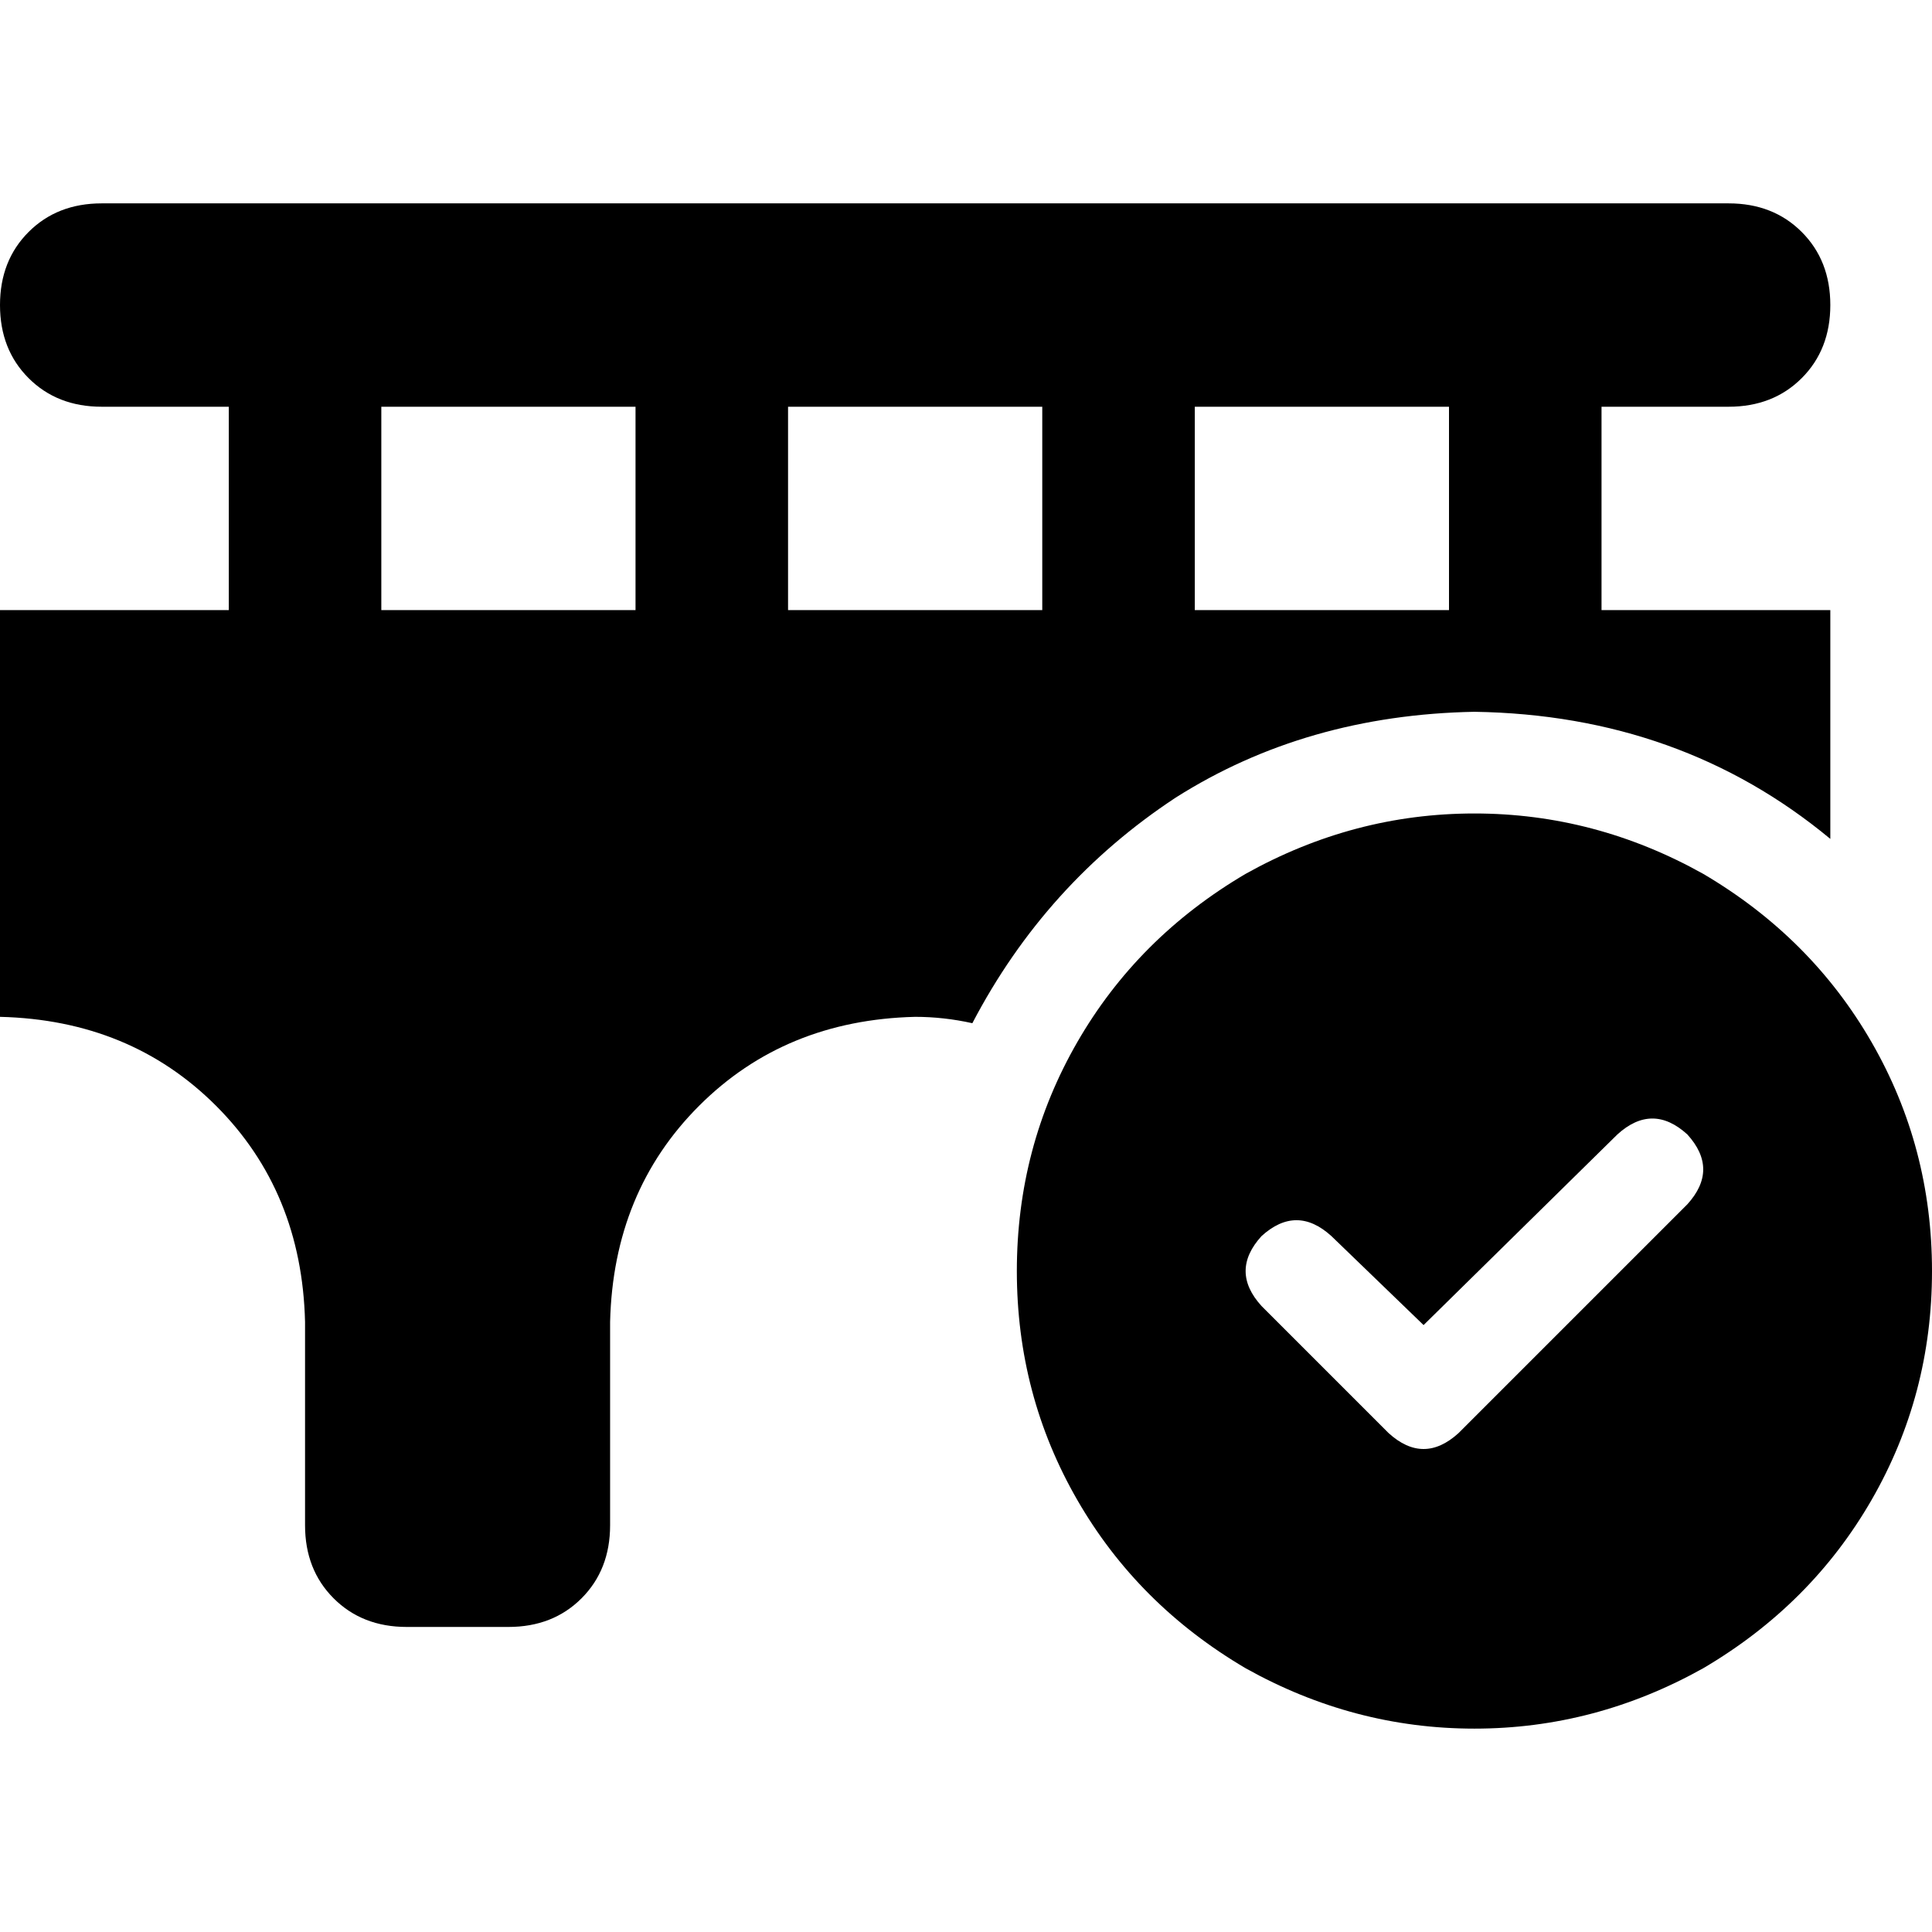 <svg xmlns="http://www.w3.org/2000/svg" viewBox="0 0 512 512">
  <path d="M 26.947 53.895 Q 15.158 53.895 7.579 61.474 L 7.579 61.474 L 7.579 61.474 Q 0 69.053 0 80.842 Q 0 92.632 7.579 100.211 Q 15.158 107.789 26.947 107.789 L 60.632 107.789 L 60.632 107.789 L 60.632 161.684 L 60.632 161.684 L 0 161.684 L 0 161.684 L 0 269.474 L 0 269.474 Q 34.526 270.316 57.263 293.053 Q 80 315.789 80.842 350.316 L 80.842 404.211 L 80.842 404.211 Q 80.842 416 88.421 423.579 Q 96 431.158 107.789 431.158 L 134.737 431.158 L 134.737 431.158 Q 146.526 431.158 154.105 423.579 Q 161.684 416 161.684 404.211 L 161.684 350.316 L 161.684 350.316 Q 162.526 315.789 185.263 293.053 Q 208 270.316 242.526 269.474 Q 250.105 269.474 257.684 271.158 Q 277.053 234.105 311.579 211.368 Q 346.105 189.474 390.737 188.632 Q 445.474 189.474 485.053 222.316 L 485.053 161.684 L 485.053 161.684 L 424.421 161.684 L 424.421 161.684 L 424.421 107.789 L 424.421 107.789 L 458.105 107.789 L 458.105 107.789 Q 469.895 107.789 477.474 100.211 Q 485.053 92.632 485.053 80.842 Q 485.053 69.053 477.474 61.474 Q 469.895 53.895 458.105 53.895 L 26.947 53.895 L 26.947 53.895 Z M 384 107.789 L 384 161.684 L 384 107.789 L 384 161.684 L 316.632 161.684 L 316.632 161.684 L 316.632 107.789 L 316.632 107.789 L 384 107.789 L 384 107.789 Z M 276.211 107.789 L 276.211 161.684 L 276.211 107.789 L 276.211 161.684 L 208.842 161.684 L 208.842 161.684 L 208.842 107.789 L 208.842 107.789 L 276.211 107.789 L 276.211 107.789 Z M 168.421 107.789 L 168.421 161.684 L 168.421 107.789 L 168.421 161.684 L 101.053 161.684 L 101.053 161.684 L 101.053 107.789 L 101.053 107.789 L 168.421 107.789 L 168.421 107.789 Z M 512 336.842 Q 512 304 496 276.211 L 496 276.211 L 496 276.211 Q 480 248.421 451.368 231.579 Q 422.737 215.579 390.737 215.579 Q 358.737 215.579 330.105 231.579 Q 301.474 248.421 285.474 276.211 Q 269.474 304 269.474 336.842 Q 269.474 369.684 285.474 397.474 Q 301.474 425.263 330.105 442.105 Q 358.737 458.105 390.737 458.105 Q 422.737 458.105 451.368 442.105 Q 480 425.263 496 397.474 Q 512 369.684 512 336.842 L 512 336.842 Z M 447.158 300.632 Q 455.579 309.895 447.158 319.158 L 386.526 379.789 L 386.526 379.789 Q 377.263 388.211 368 379.789 L 334.316 346.105 L 334.316 346.105 Q 325.895 336.842 334.316 327.579 Q 343.579 319.158 352.842 327.579 L 377.263 351.158 L 377.263 351.158 L 428.632 300.632 L 428.632 300.632 Q 437.895 292.211 447.158 300.632 L 447.158 300.632 Z" />
</svg>